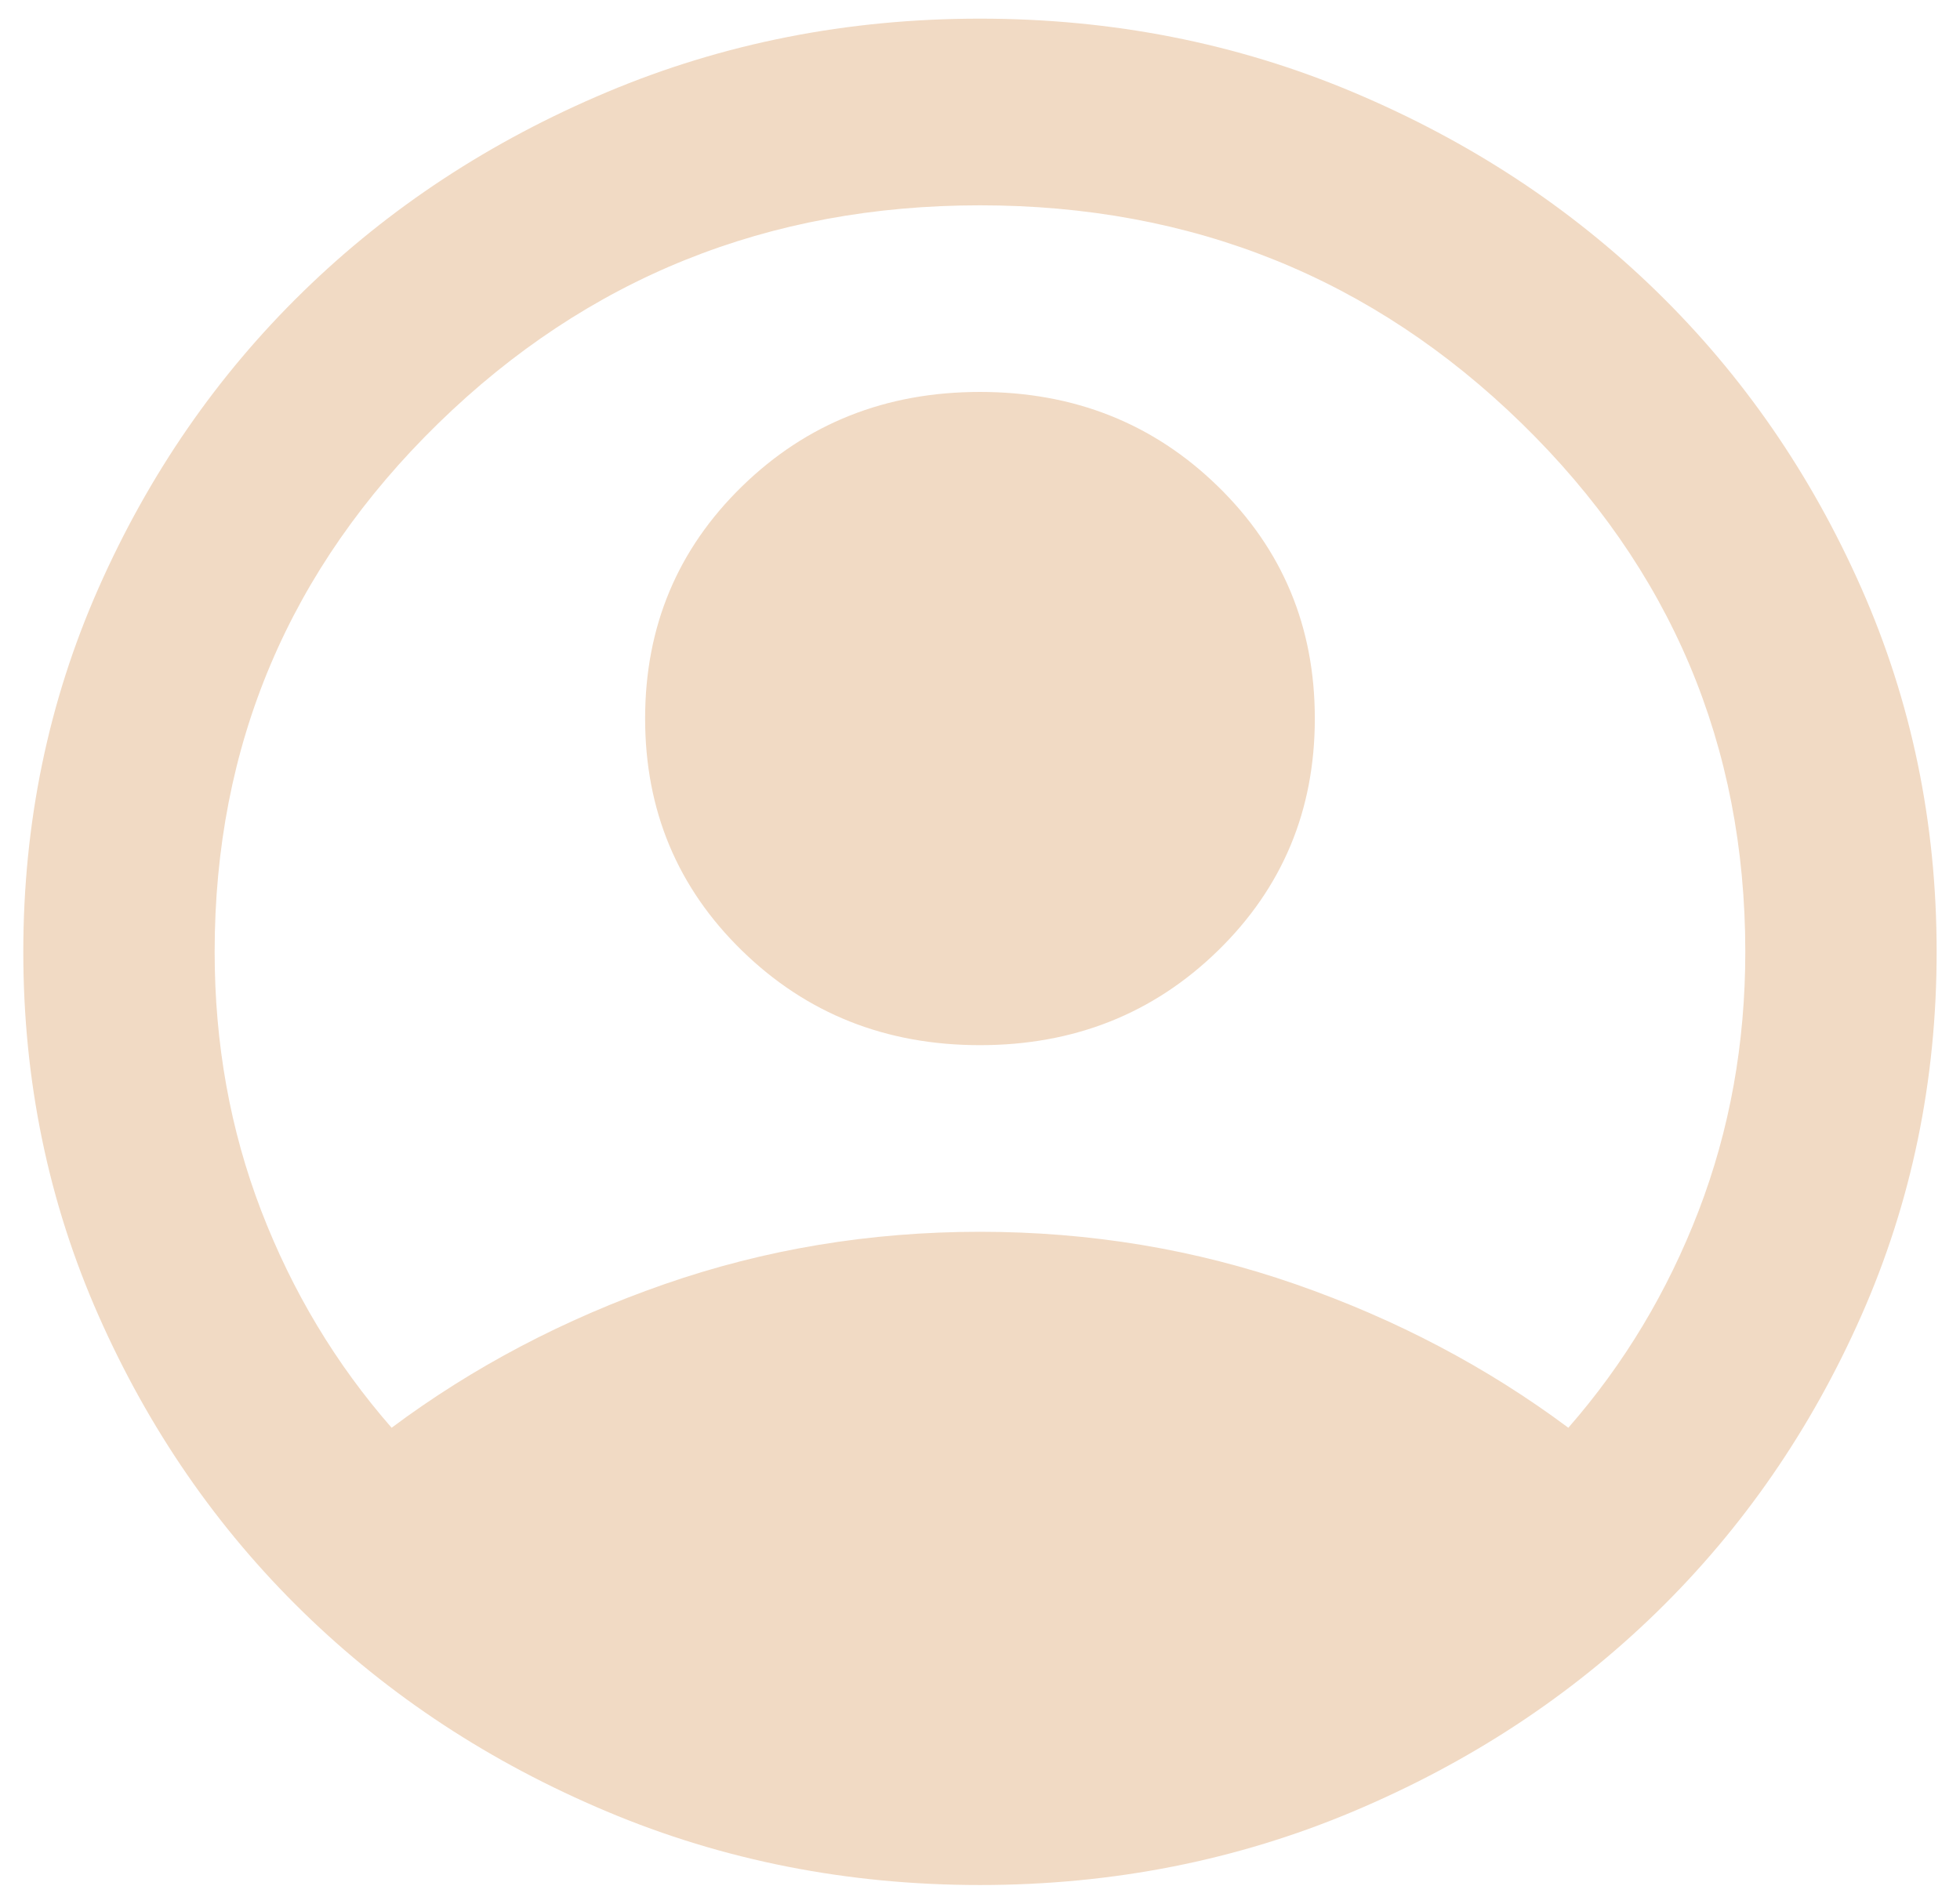 <svg width="35" height="34" viewBox="0 0 35 34" fill="none" xmlns="http://www.w3.org/2000/svg">
<path d="M6.993 25.5C8.445 24.417 10.068 23.562 11.862 22.937C13.656 22.312 15.535 22 17.499 22C19.464 22 21.343 22.312 23.137 22.937C24.931 23.562 26.553 24.417 28.006 25.5C29.002 24.361 29.778 23.069 30.333 21.625C30.888 20.18 31.166 18.639 31.166 17C31.166 13.306 29.835 10.16 27.173 7.562C24.511 4.965 21.286 3.667 17.499 3.667C13.713 3.667 10.488 4.965 7.826 7.562C5.164 10.16 3.833 13.306 3.833 17C3.833 18.639 4.11 20.18 4.665 21.625C5.221 23.069 5.997 24.361 6.993 25.5ZM17.499 18.667C15.819 18.667 14.403 18.104 13.25 16.979C12.097 15.854 11.52 14.472 11.52 12.833C11.52 11.194 12.097 9.812 13.25 8.687C14.403 7.562 15.819 7 17.499 7C19.179 7 20.596 7.562 21.749 8.687C22.902 9.812 23.479 11.194 23.479 12.833C23.479 14.472 22.902 15.854 21.749 16.979C20.596 18.104 19.179 18.667 17.499 18.667ZM17.499 33.667C15.136 33.667 12.915 33.229 10.837 32.354C8.758 31.479 6.95 30.292 5.413 28.792C3.875 27.292 2.658 25.528 1.761 23.5C0.864 21.472 0.416 19.305 0.416 17C0.416 14.694 0.864 12.528 1.761 10.5C2.658 8.472 3.875 6.708 5.413 5.208C6.95 3.708 8.758 2.521 10.837 1.646C12.915 0.771 15.136 0.333 17.499 0.333C19.863 0.333 22.083 0.771 24.162 1.646C26.24 2.521 28.048 3.708 29.586 5.208C31.123 6.708 32.34 8.472 33.237 10.5C34.134 12.528 34.583 14.694 34.583 17C34.583 19.305 34.134 21.472 33.237 23.5C32.34 25.528 31.123 27.292 29.586 28.792C28.048 30.292 26.24 31.479 24.162 32.354C22.083 33.229 19.863 33.667 17.499 33.667Z" fill="#F1DAC4"/>
</svg>
